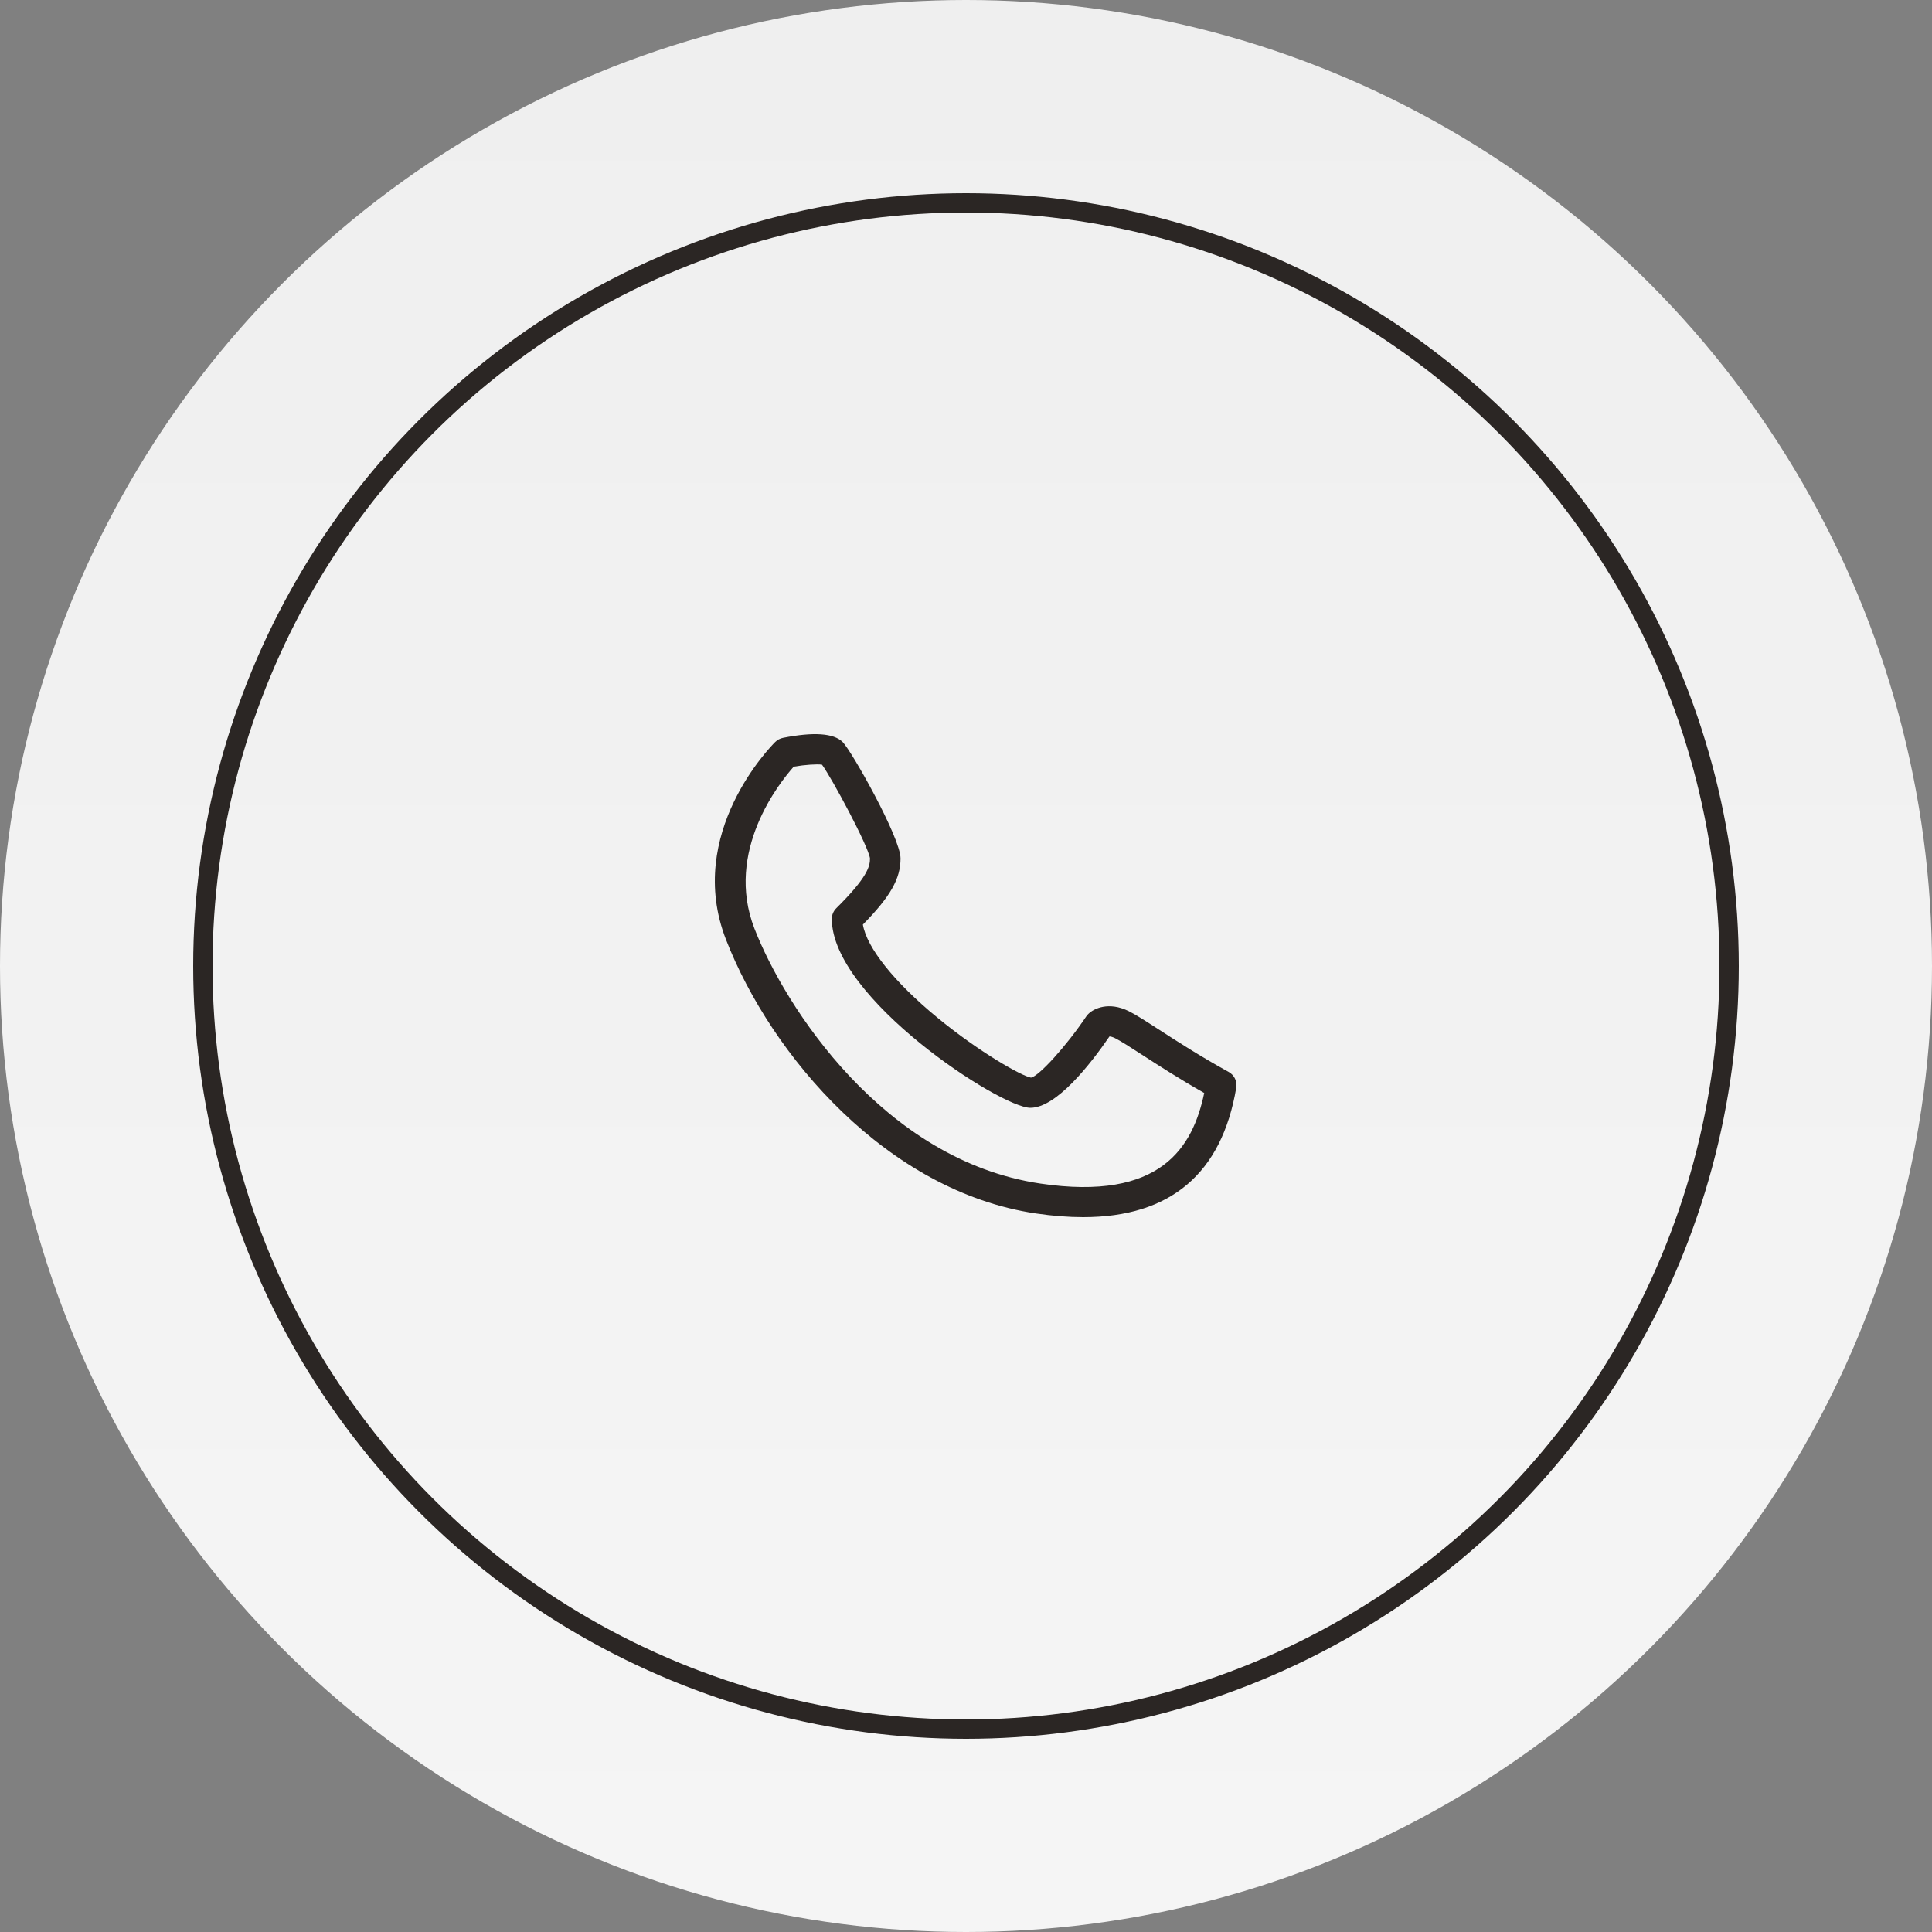 <svg width="100" height="100" viewBox="0 0 100 100" fill="none" xmlns="http://www.w3.org/2000/svg">
<rect x="0" y="0" width="100" height="100" fill="#808080" stroke="none"/>
<circle cx="50" cy="50" r="50" fill="url(#paint0_linear)"/>
<circle cx="50" cy="50" r="39.5" stroke="#2B2624"/>
<path d="M63.594 55.483C62.135 54.681 60.892 53.877 59.985 53.29C59.293 52.843 58.793 52.52 58.426 52.338C57.401 51.831 56.624 52.189 56.328 52.485C56.291 52.521 56.258 52.561 56.229 52.603C55.165 54.184 53.774 55.696 53.367 55.778C52.897 55.705 50.696 54.467 48.508 52.664C46.274 50.822 44.869 49.058 44.663 47.856C46.096 46.397 46.612 45.478 46.612 44.433C46.612 43.356 44.073 38.859 43.614 38.405C43.153 37.95 42.115 37.878 40.529 38.191C40.376 38.222 40.236 38.296 40.125 38.405C39.933 38.595 35.439 43.129 37.574 48.625C39.919 54.657 45.936 61.668 53.608 62.807C54.48 62.936 55.297 63 56.062 63C60.575 63 63.239 60.753 63.989 56.295C64.045 55.969 63.886 55.643 63.594 55.483ZM53.842 61.26C45.73 60.056 40.62 52.101 39.05 48.063C37.493 44.059 40.364 40.488 41.085 39.681C41.672 39.582 42.289 39.541 42.547 39.58C43.085 40.321 44.949 43.806 45.031 44.433C45.031 44.844 44.896 45.416 43.287 47.009C43.138 47.155 43.055 47.354 43.055 47.562C43.055 51.658 51.784 57.34 53.33 57.34C54.675 57.34 56.428 55.103 57.426 53.646C57.484 53.649 57.581 53.668 57.719 53.737C58.004 53.879 58.497 54.197 59.121 54.6C59.944 55.133 61.038 55.84 62.33 56.573C61.743 59.366 60.104 62.19 53.842 61.26Z" fill="#2B2624"/>
<defs>
<linearGradient id="paint0_linear" x1="50" y1="0" x2="50" y2="100" gradientUnits="userSpaceOnUse">
<stop stop-color="#EFEFEF"/>
<stop offset="1" stop-color="#F5F5F5"/>
</linearGradient>
</defs>
</svg>

